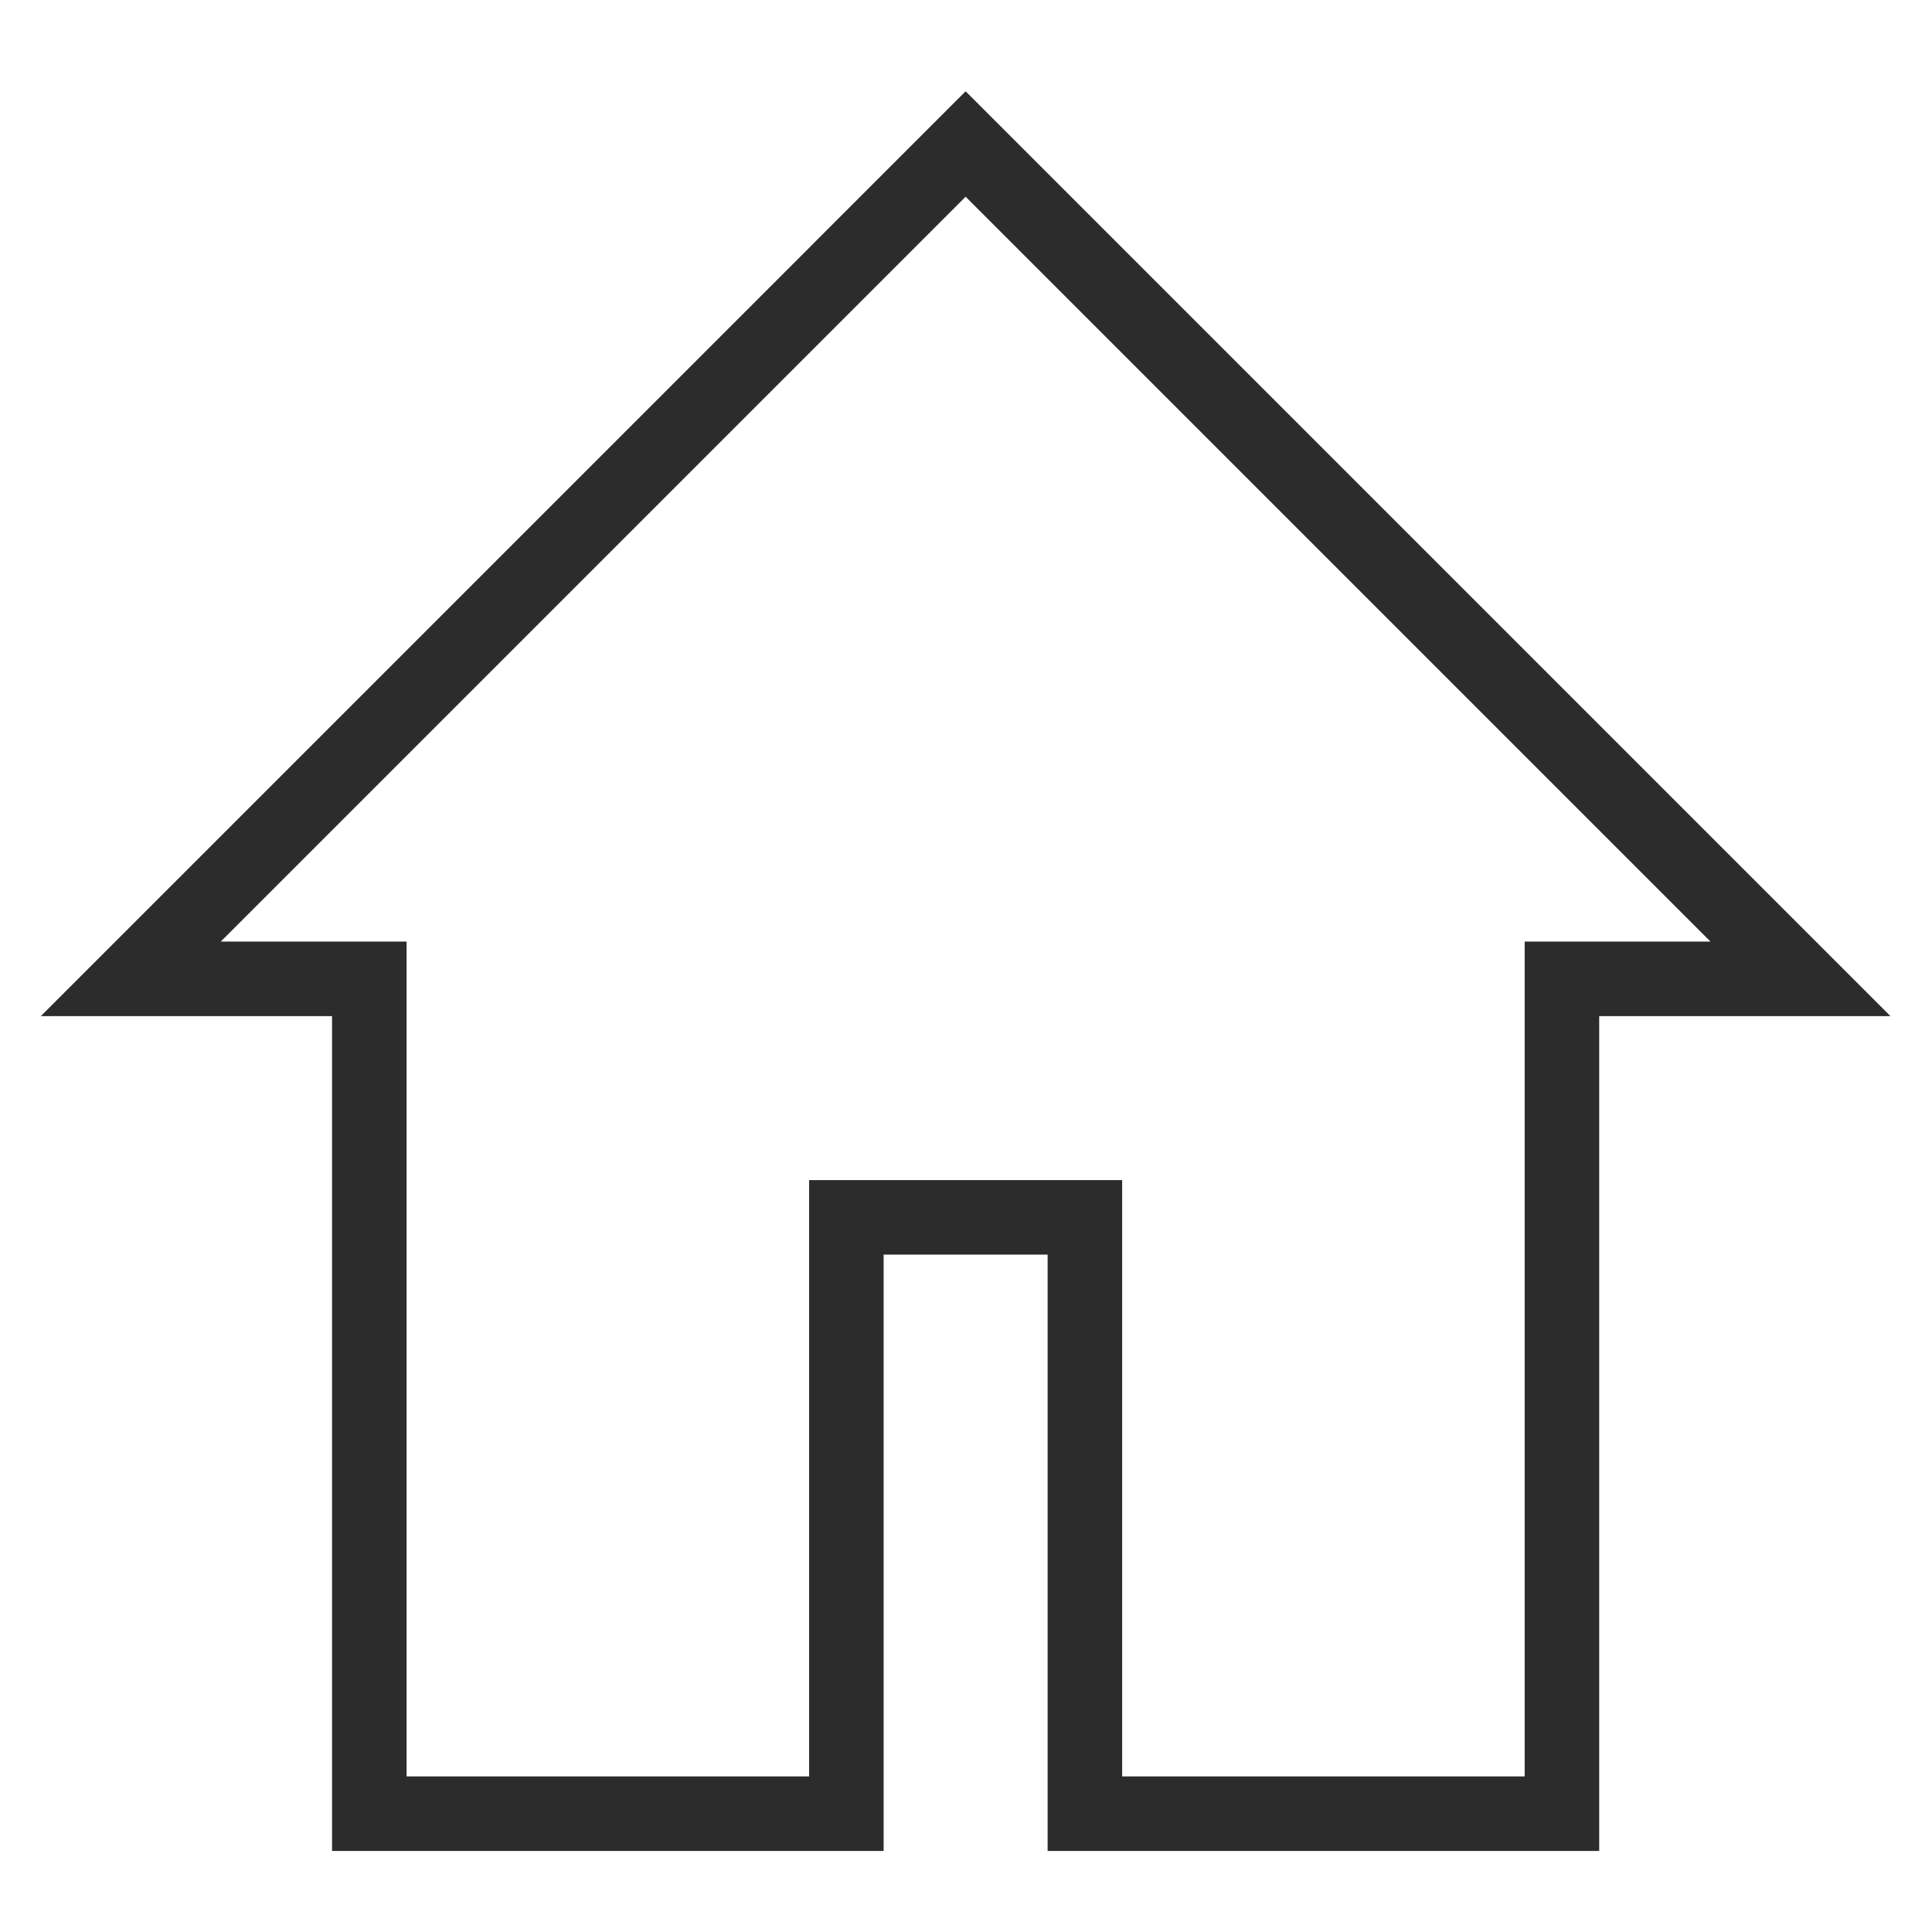 <?xml version="1.0" standalone="no"?><!DOCTYPE svg PUBLIC "-//W3C//DTD SVG 1.1//EN" "http://www.w3.org/Graphics/SVG/1.1/DTD/svg11.dtd"><svg t="1710567200104" class="icon" viewBox="0 0 1024 1024" version="1.1" xmlns="http://www.w3.org/2000/svg" p-id="1484" xmlns:xlink="http://www.w3.org/1999/xlink" width="260" height="260"><path d="M511.803 48.394L21.641 538.556h154.354V981.033h292.348V664.979h86.919v316.056h292.348V538.556h154.356L511.803 48.394z m296.305 450.658v442.477h-213.34V625.476h-165.925v316.056H215.499V499.053h-98.488l394.793-394.793 394.791 394.793h-98.486z" fill="#2c2c2c" p-id="1485"></path></svg>